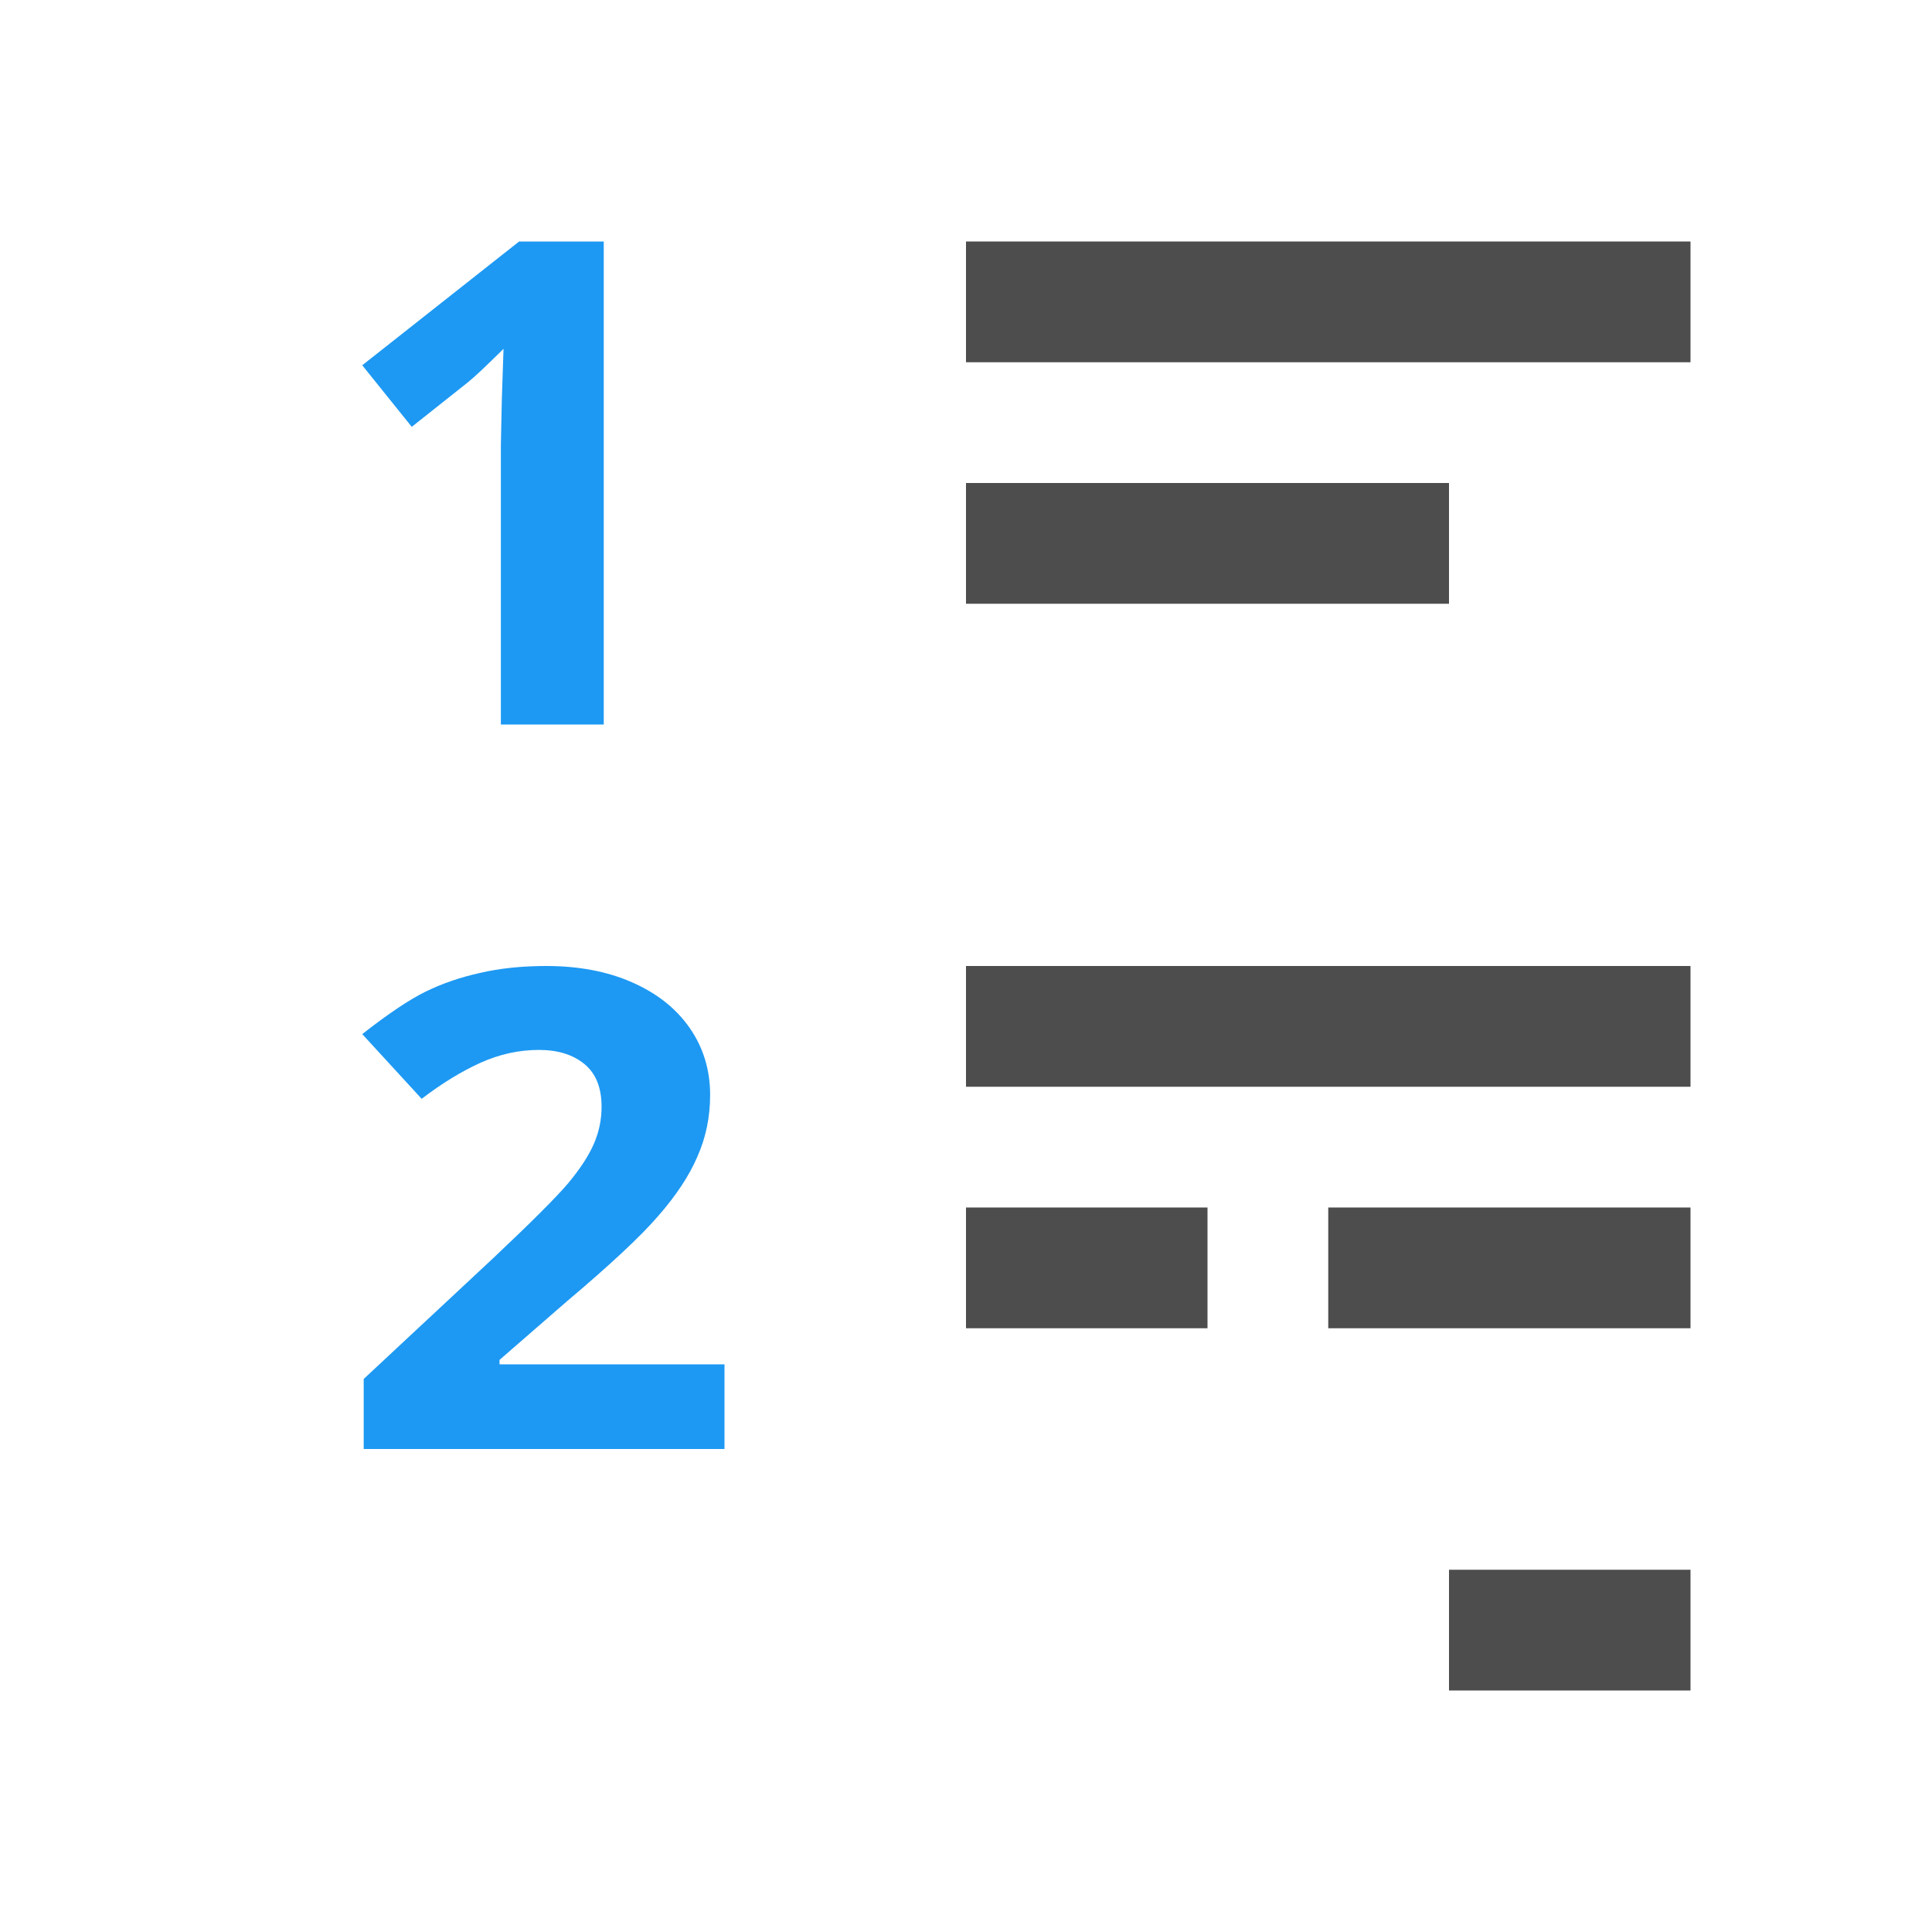 <svg xmlns="http://www.w3.org/2000/svg" viewBox="0 0 16 16">
 <path 
     style="fill:#4d4d4d" 
     d="M 8 2 L 8 3 L 14 3 L 14 2 L 8 2 z M 8 4 L 8 5 L 12 5 L 12 4 L 8 4 z M 8 8 L 8 9 L 14 9 L 14 8 L 8 8 z M 8 10 L 8 11 L 10 11 L 10 10 L 8 10 z M 11 10 L 11 11 L 12.875 11 L 13 11 L 14 11 L 14 10 L 13 10 L 12.875 10 L 11 10 z M 12 13 L 12 14 L 14 14 L 14 13 L 12 13 z "
     />
 <path 
     style="fill:#1d99f3" 
     d="M 4.299 2 L 3 3.025 L 3.41 3.535 L 3.875 3.166 C 3.93 3.122 4.028 3.029 4.17 2.889 L 4.156 3.305 L 4.148 3.686 L 4.148 6 L 5 6 L 5 2 L 4.299 2 z M 4.525 8 C 4.323 8 4.14 8.019 3.977 8.057 C 3.813 8.093 3.662 8.145 3.523 8.213 C 3.385 8.281 3.211 8.399 3 8.564 L 3.492 9.1 C 3.662 8.97 3.825 8.871 3.98 8.801 C 4.136 8.731 4.297 8.695 4.463 8.695 C 4.621 8.695 4.746 8.735 4.84 8.812 C 4.935 8.89 4.982 9.008 4.982 9.166 C 4.982 9.272 4.961 9.374 4.918 9.473 C 4.875 9.572 4.804 9.68 4.707 9.797 C 4.61 9.912 4.402 10.12 4.084 10.42 L 3.012 11.42 L 3.012 12 L 6 12 L 6 11.299 L 4.137 11.299 L 4.137 11.262 L 4.688 10.783 C 5.054 10.474 5.309 10.236 5.453 10.068 C 5.599 9.901 5.707 9.738 5.775 9.58 C 5.846 9.42 5.881 9.25 5.881 9.068 C 5.881 8.86 5.824 8.674 5.711 8.512 C 5.598 8.35 5.439 8.225 5.234 8.135 C 5.03 8.045 4.792 8 4.525 8 z "
     />
 </svg>
